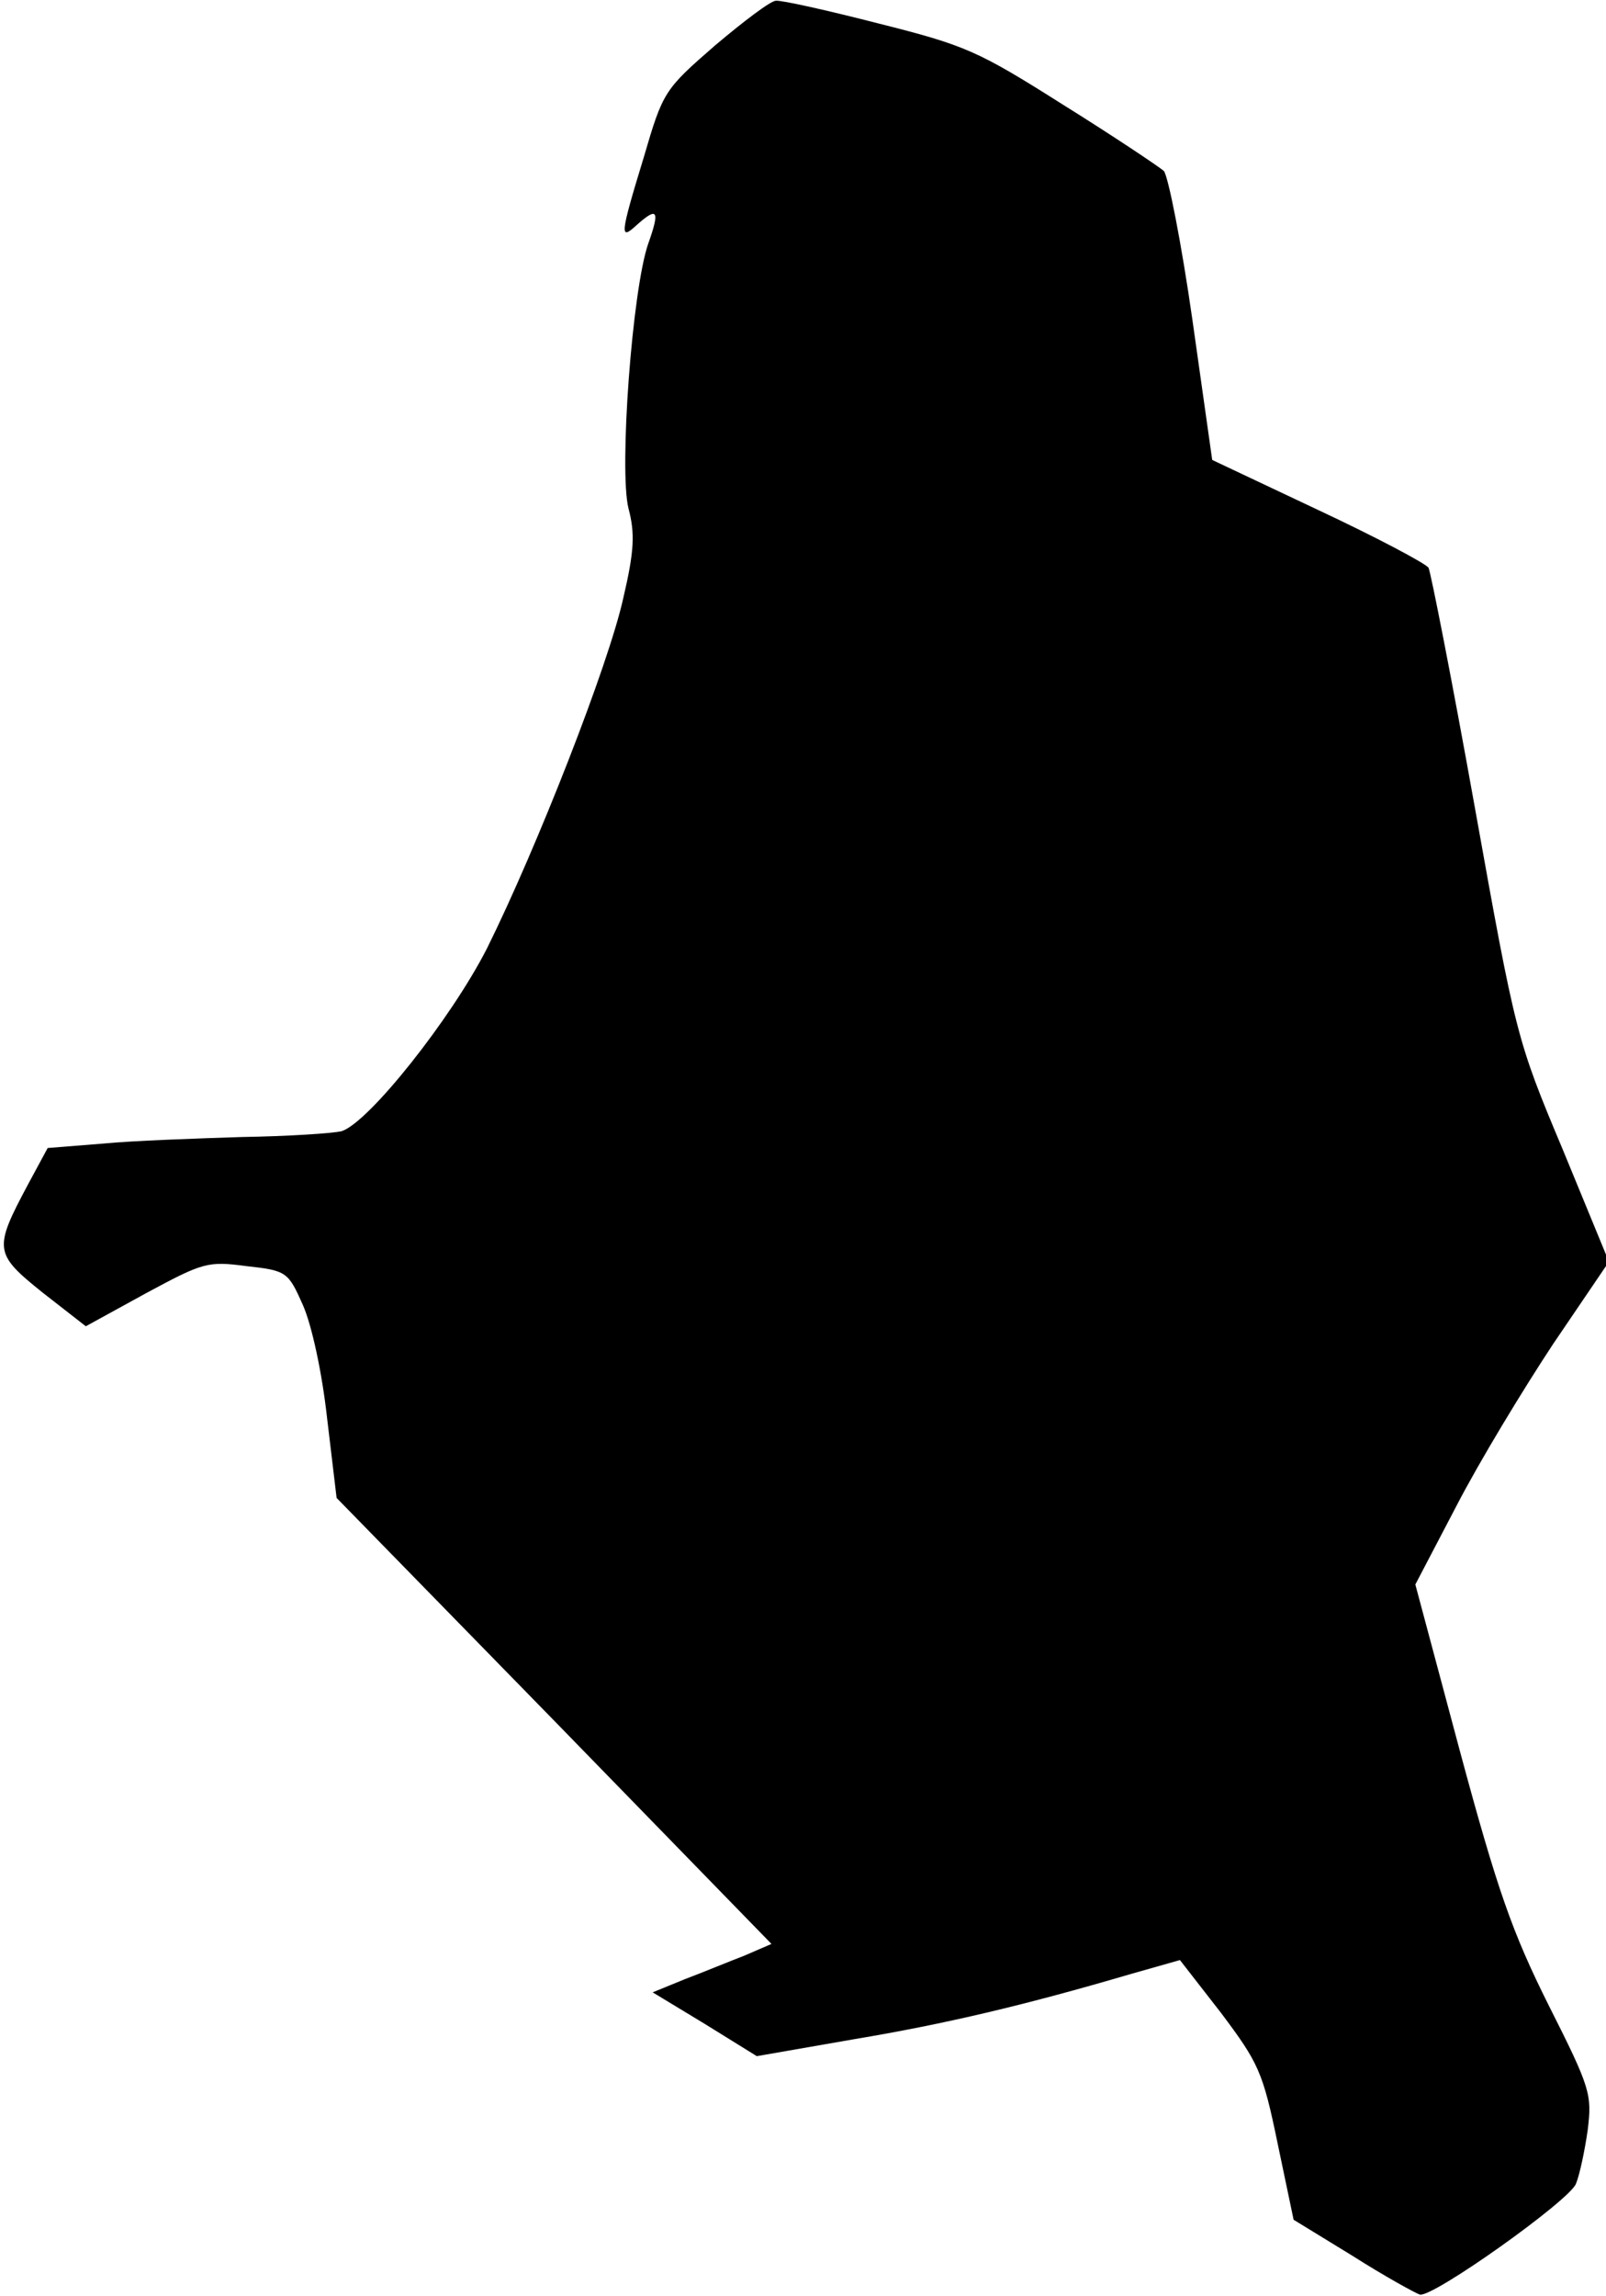 <?xml version="1.0" standalone="no"?>
<!DOCTYPE svg PUBLIC "-//W3C//DTD SVG 20010904//EN"
 "http://www.w3.org/TR/2001/REC-SVG-20010904/DTD/svg10.dtd">
<svg version="1.0" xmlns="http://www.w3.org/2000/svg"
 width="219pt" height="313pt" viewBox="0 0 219 313"
 preserveAspectRatio="xMidYMid meet">
<g transform="translate(0,313) scale(0.1,-0.1)"
fill="#000000" stroke="none">
<path fill="#000000" stroke="none" d="M975 3068 c-69 -60 -71 -63 -97 -152
-33 -108 -33 -114 -10 -93 29 26 32 20 16 -25 -22 -63 -40 -309 -27 -361 9
-34 8 -58 -7 -122 -20 -91 -118 -341 -186 -478 -49 -96 -161 -237 -198 -249
-12 -3 -73 -7 -136 -8 -63 -2 -149 -5 -190 -9 l-75 -6 -27 -50 c-47 -88 -46
-94 20 -147 l59 -46 82 45 c78 42 84 44 137 37 55 -6 57 -8 77 -53 12 -27 26
-91 33 -154 l13 -109 297 -304 296 -304 -37 -16 c-21 -8 -57 -23 -81 -32 l-44
-18 71 -43 71 -44 132 23 c126 21 235 47 378 89 l67 19 56 -72 c51 -68 57 -80
77 -177 l22 -105 80 -49 c44 -28 86 -51 92 -53 17 -5 204 128 213 151 5 12 12
45 16 73 6 49 4 57 -53 170 -50 100 -70 157 -121 346 l-61 228 56 107 c31 60
91 159 132 221 l76 112 -63 153 c-63 150 -64 155 -120 467 -31 173 -60 320
-63 326 -4 6 -72 42 -151 79 l-144 68 -27 191 c-15 105 -33 196 -39 203 -7 6
-68 47 -137 90 -117 74 -133 81 -252 111 -70 18 -133 32 -140 31 -7 0 -44 -28
-83 -61z"/>
</g>
</svg>
